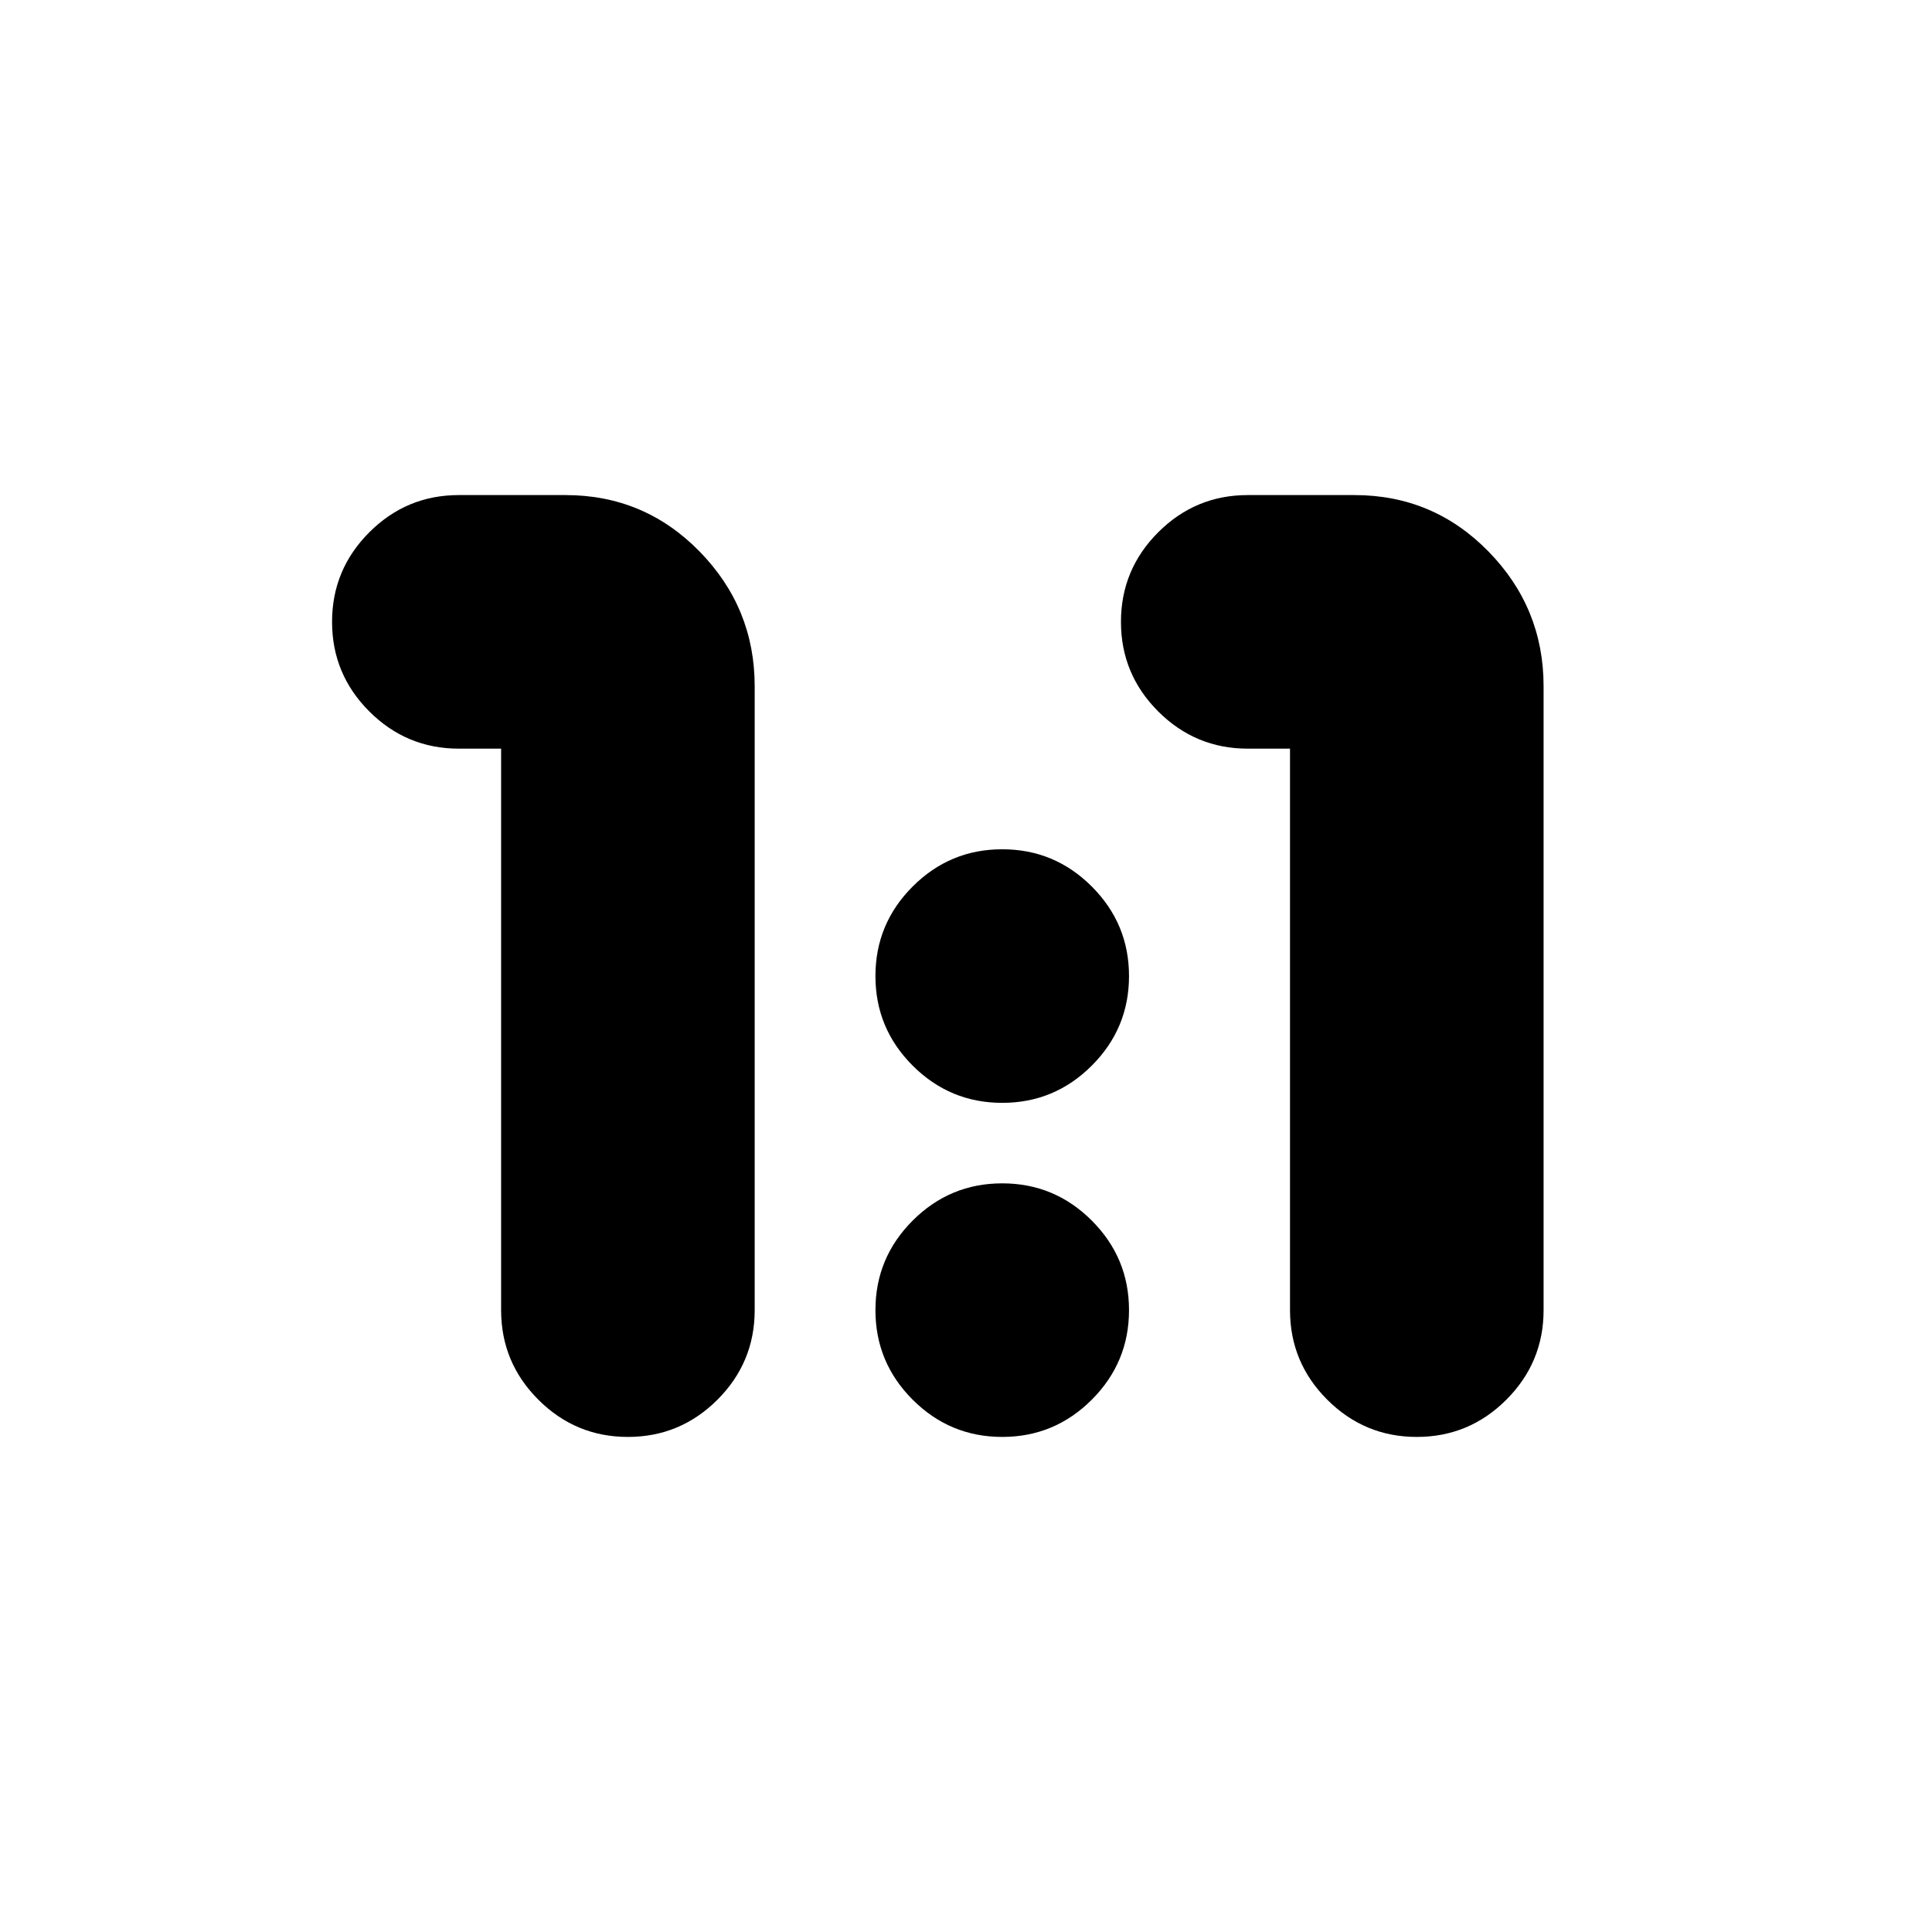 <svg xmlns="http://www.w3.org/2000/svg" height="24" viewBox="0 -960 960 960" width="24"><path d="M312-246q-26 0-44.5-18.5T249-309v-279h-21q-26 0-44.5-18.5T165-651q0-26 18.5-44.5T228-714h53q39.17 0 66.58 28Q375-658 375-619v310q0 26-18.5 44.5T312-246Zm392 0q-26 0-44.5-18.5T641-309v-279h-21q-26 0-44.5-18.5T557-651q0-26 18.5-44.5T620-714h53q39.17 0 66.58 28Q767-658 767-619v310q0 26-18.5 44.5T704-246ZM498-412q-26 0-44.5-18.5T435-475q0-26 18.5-44.5T498-538q26 0 44.5 18.5T561-475q0 26-18.5 44.5T498-412Zm0 166q-26 0-44.5-18.5T435-309q0-26 18.5-44.5T498-372q26 0 44.5 18.5T561-309q0 26-18.5 44.5T498-246Z"/></svg>